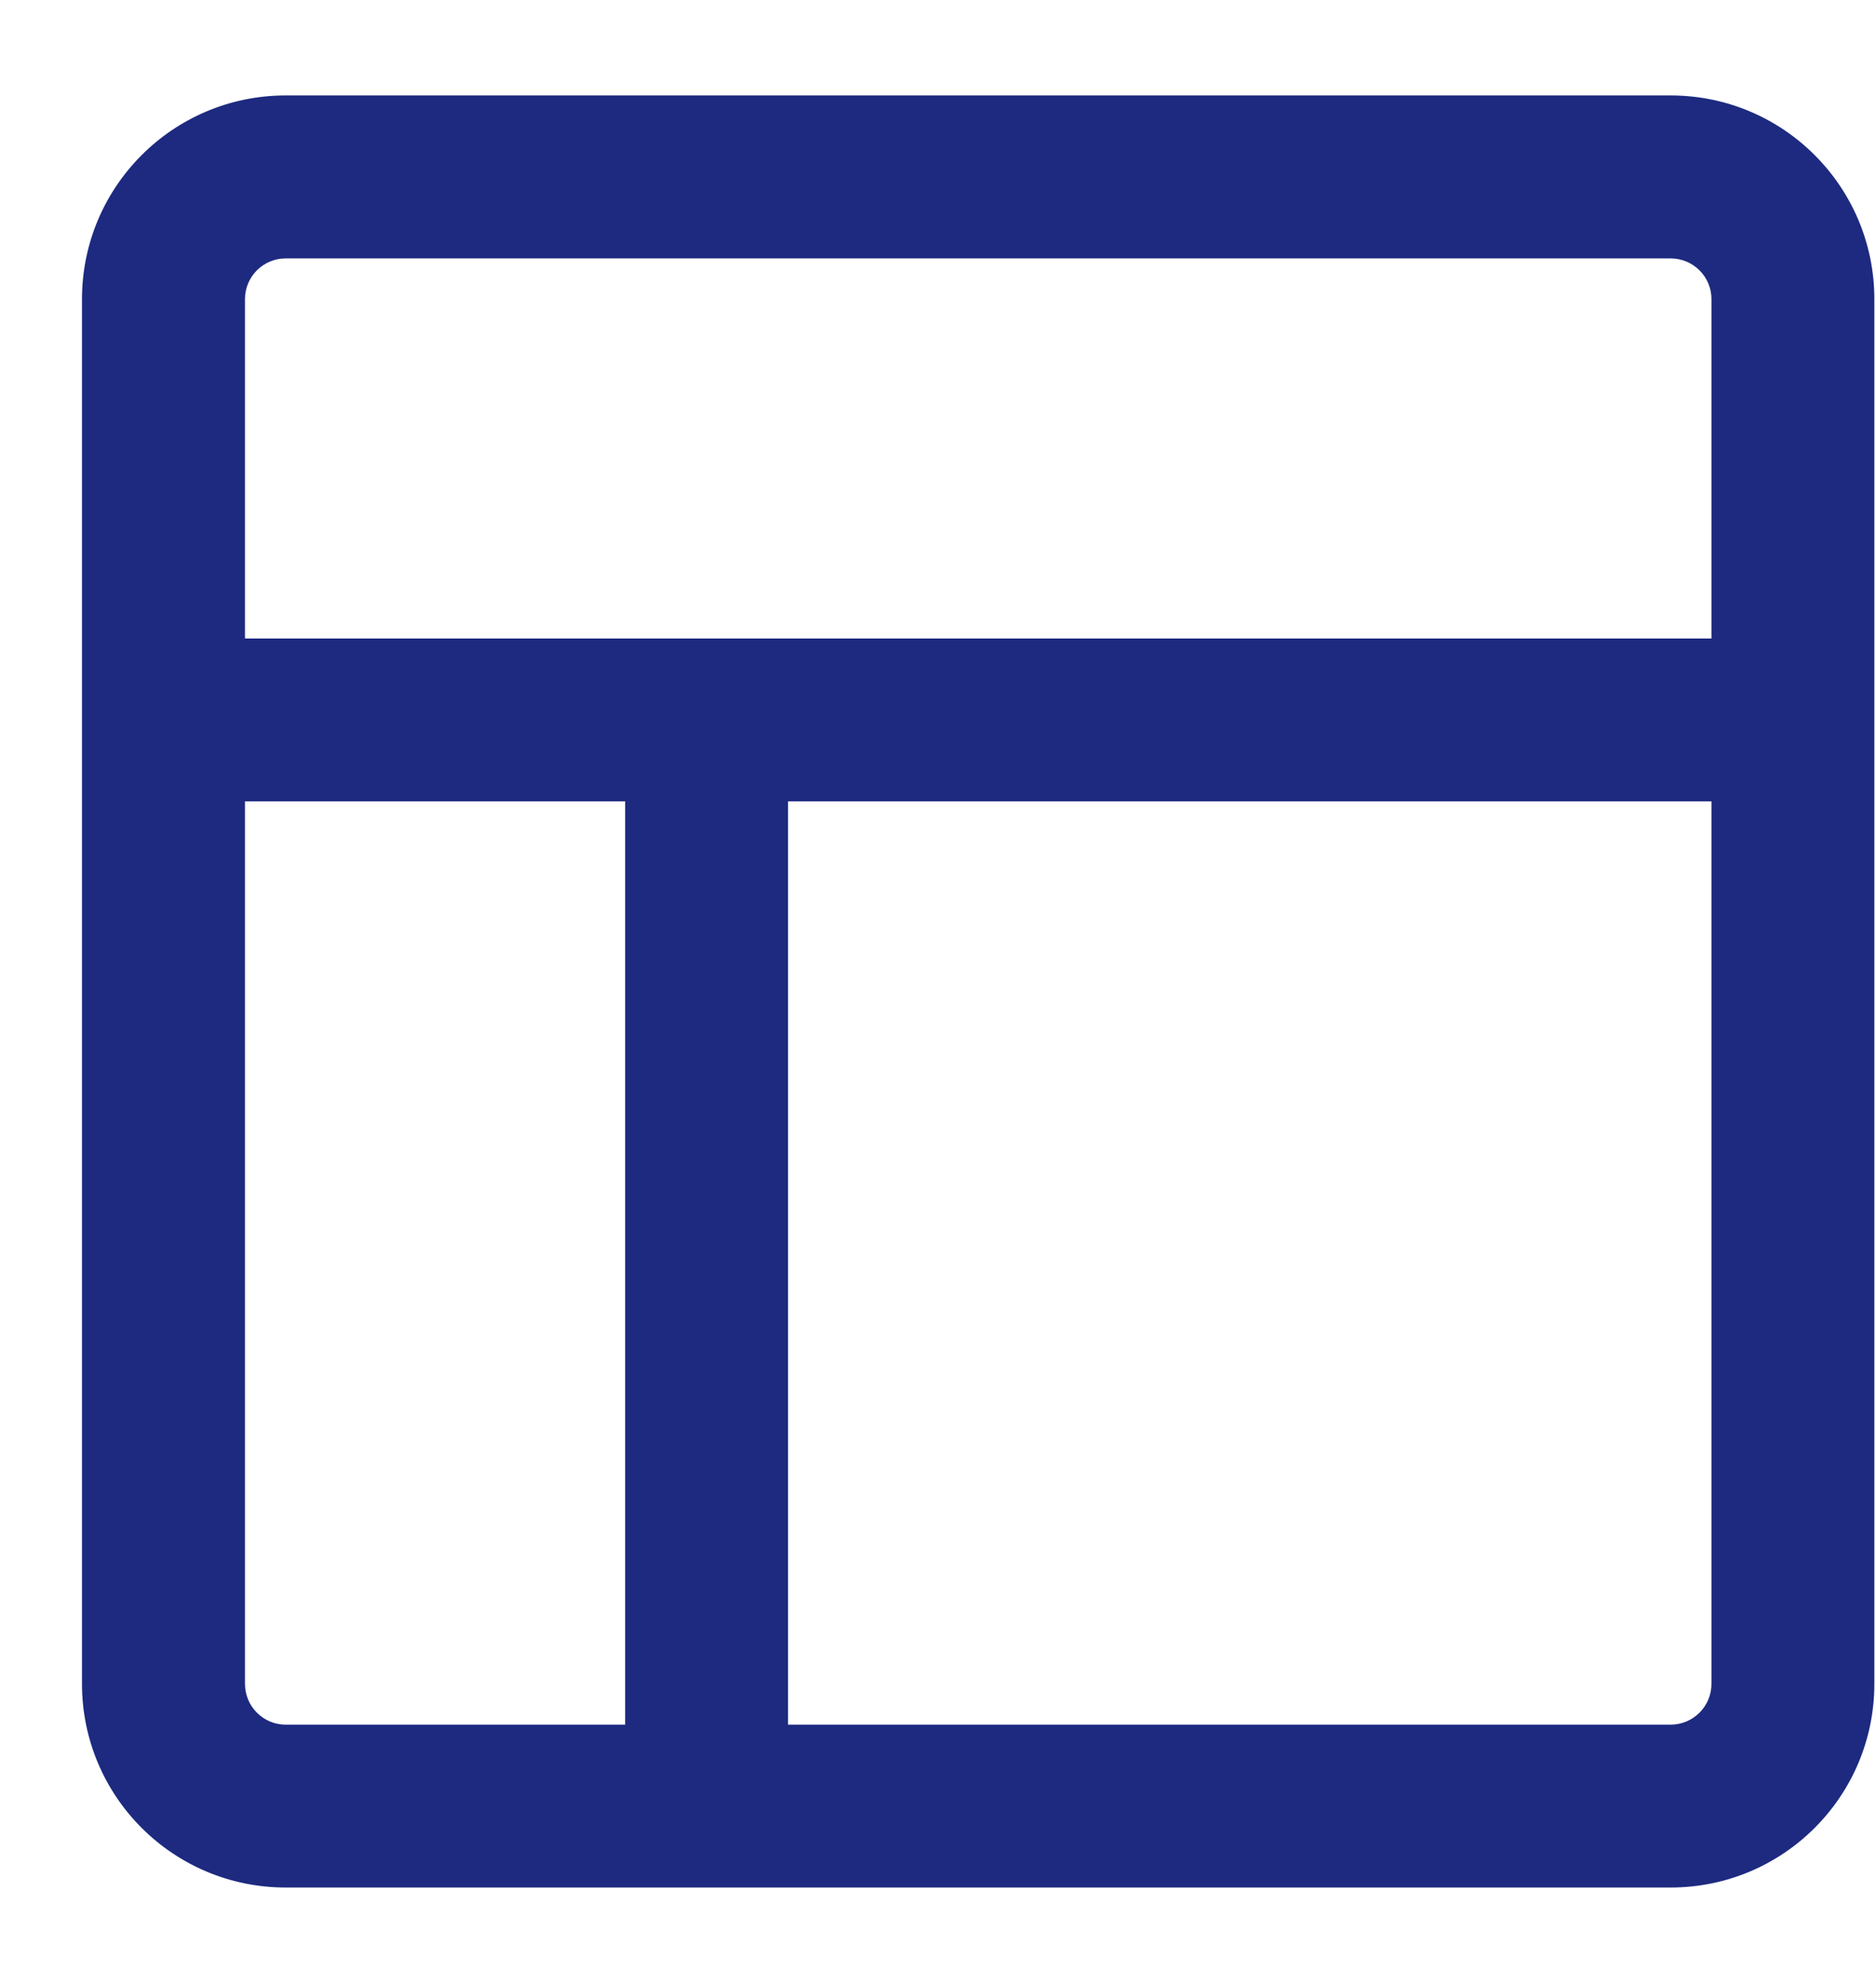 <svg width="17" height="18" viewBox="0 0 17 18" fill="none" xmlns="http://www.w3.org/2000/svg">
<path fill-rule="evenodd" clip-rule="evenodd" d="M2.589 2.342C2.385 2.342 2.22 2.507 2.22 2.711V5.787H6.403H15.509V2.711C15.509 2.507 15.343 2.342 15.139 2.342H2.589ZM5.665 7.263H2.22V15.261C2.22 15.465 2.385 15.631 2.589 15.631H5.665V7.263ZM7.141 15.631V7.263H15.509V15.261C15.509 15.465 15.343 15.631 15.139 15.631H7.141ZM0.743 2.711V6.525V15.261C0.743 16.281 1.569 17.107 2.589 17.107H15.139C16.159 17.107 16.985 16.281 16.985 15.261V6.527L16.985 6.525L16.985 6.523V2.711C16.985 1.692 16.159 0.865 15.139 0.865H2.589C1.569 0.865 0.743 1.692 0.743 2.711Z" fill="#1D2A80"/>
</svg>